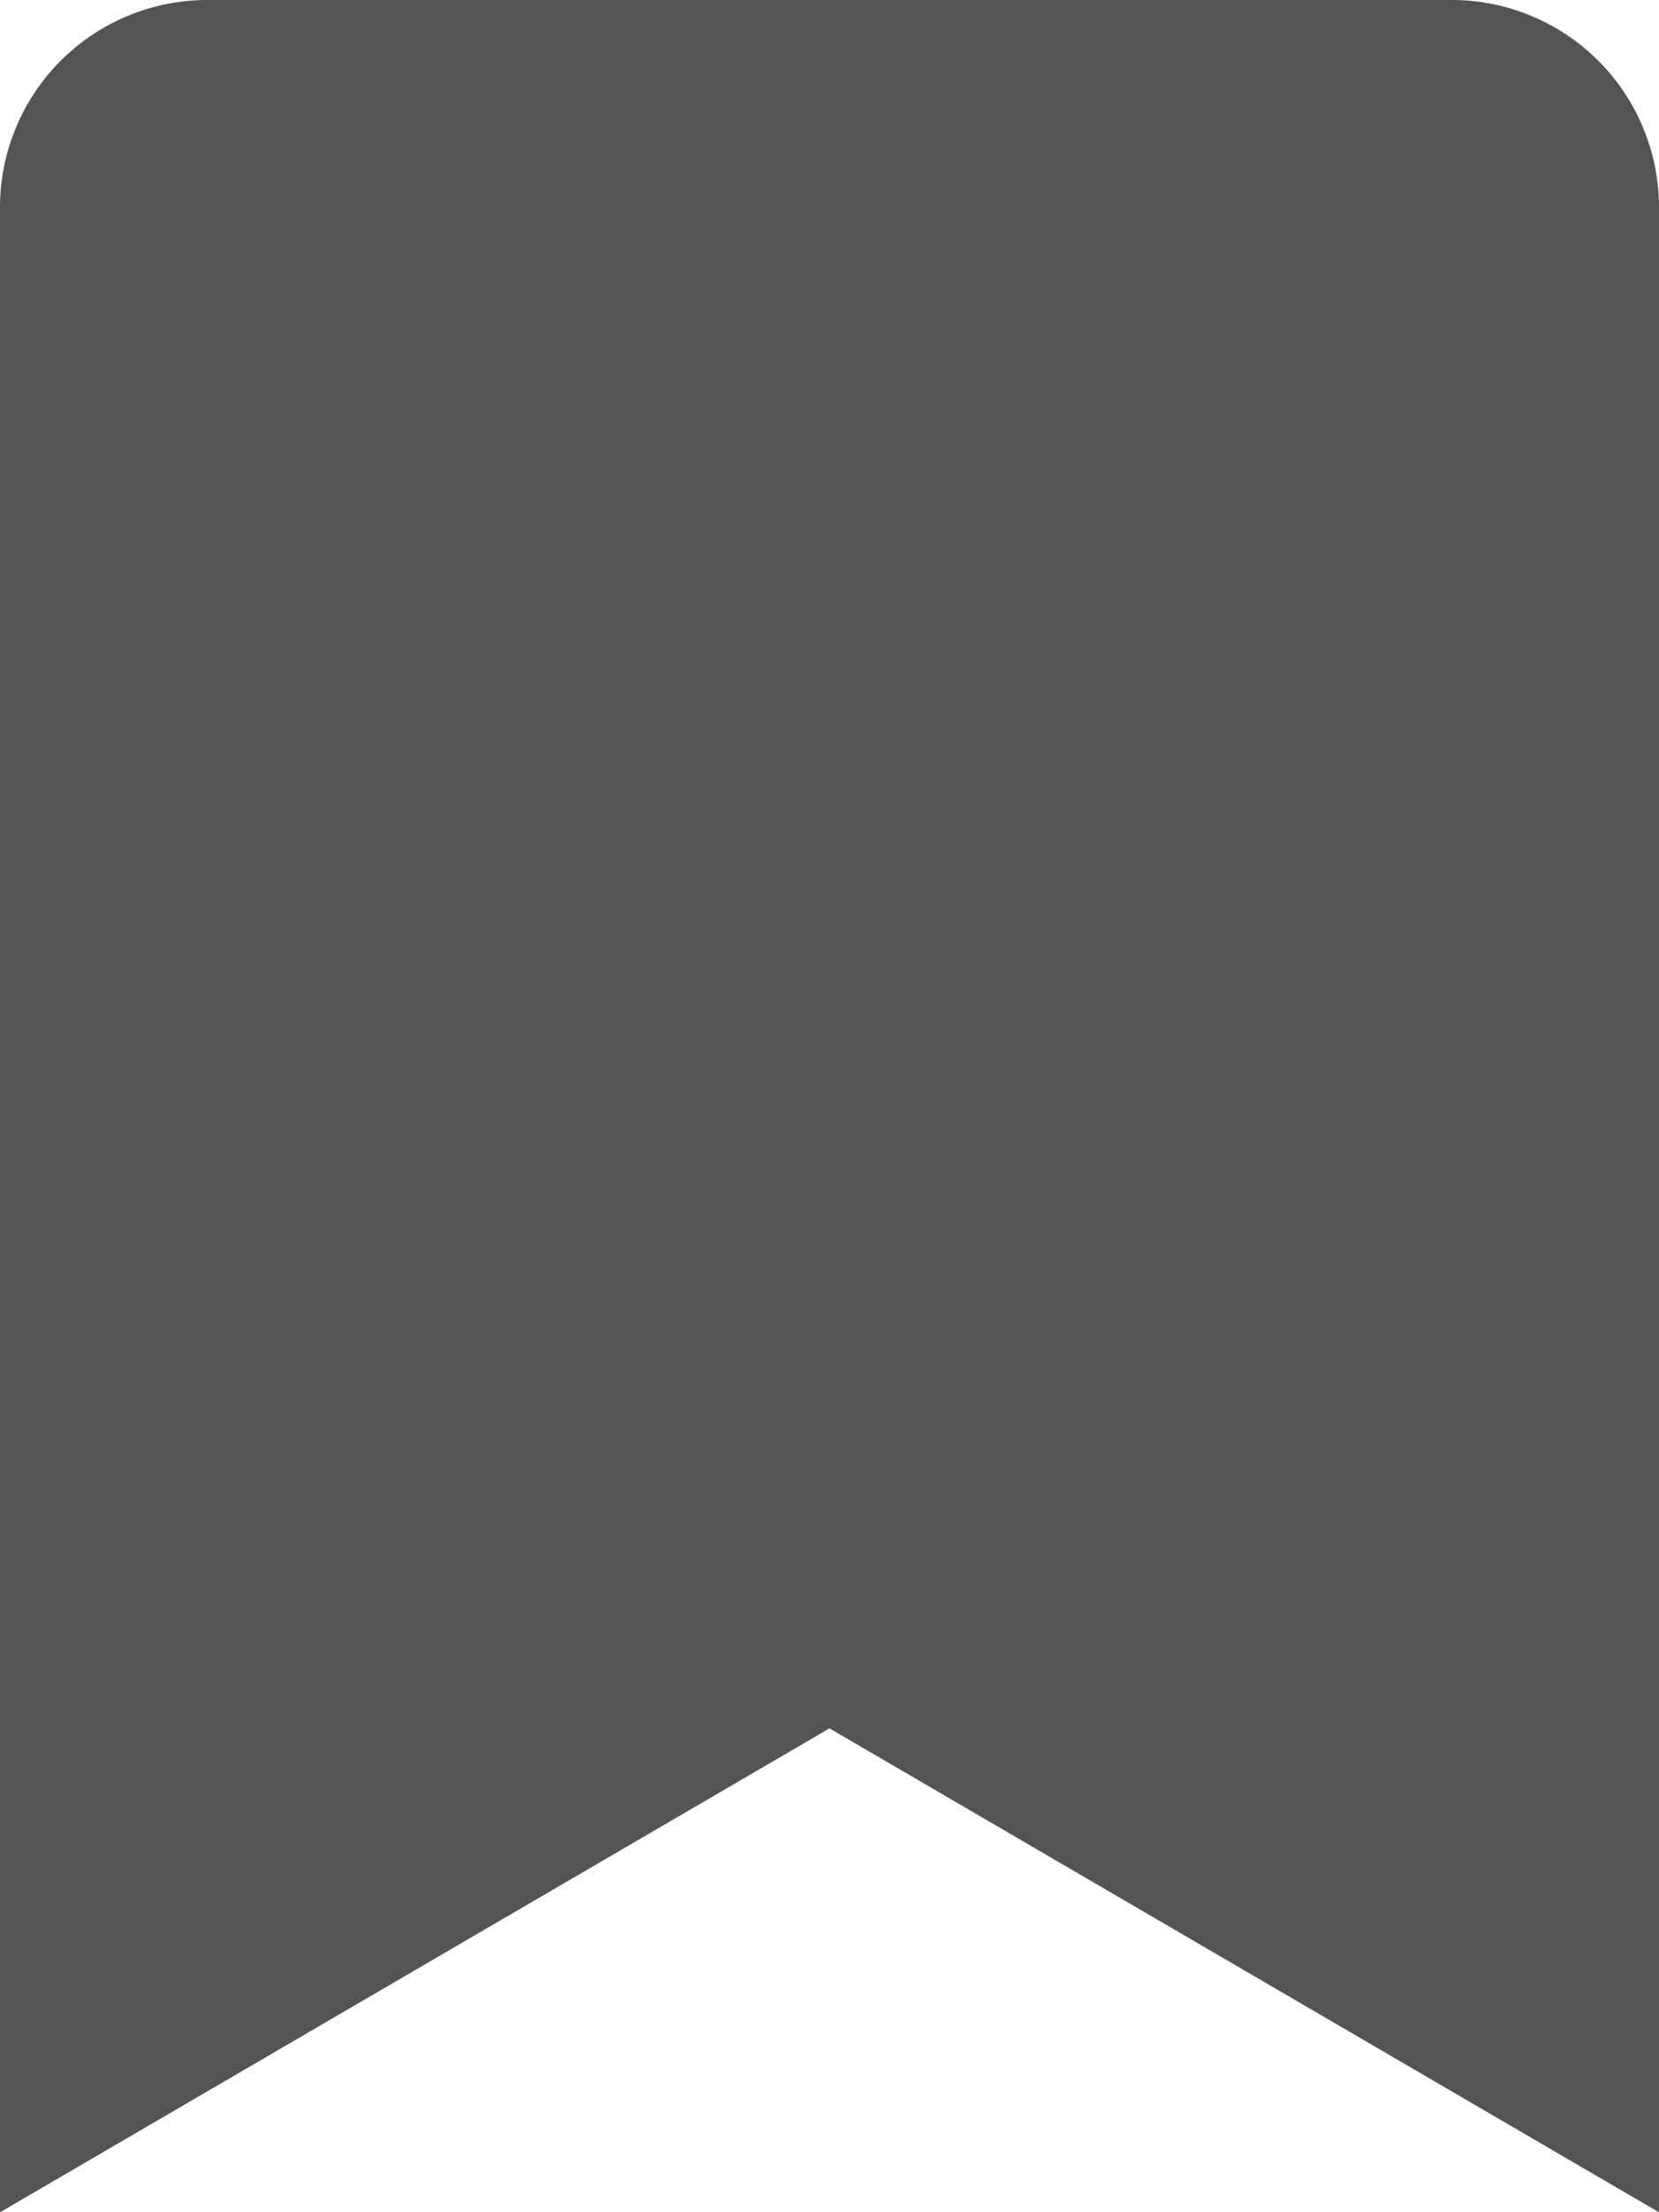 <svg xmlns="http://www.w3.org/2000/svg" width="15.37" height="20.494" viewBox="0 0 15.37 20.494">
  <path id="Icon_awesome-bookmark" data-name="Icon awesome-bookmark" d="M0,20.494V1.921A1.921,1.921,0,0,1,1.921,0H13.449A1.921,1.921,0,0,1,15.37,1.921V20.494L7.685,16.011Z" fill="#545454"/>
</svg>
